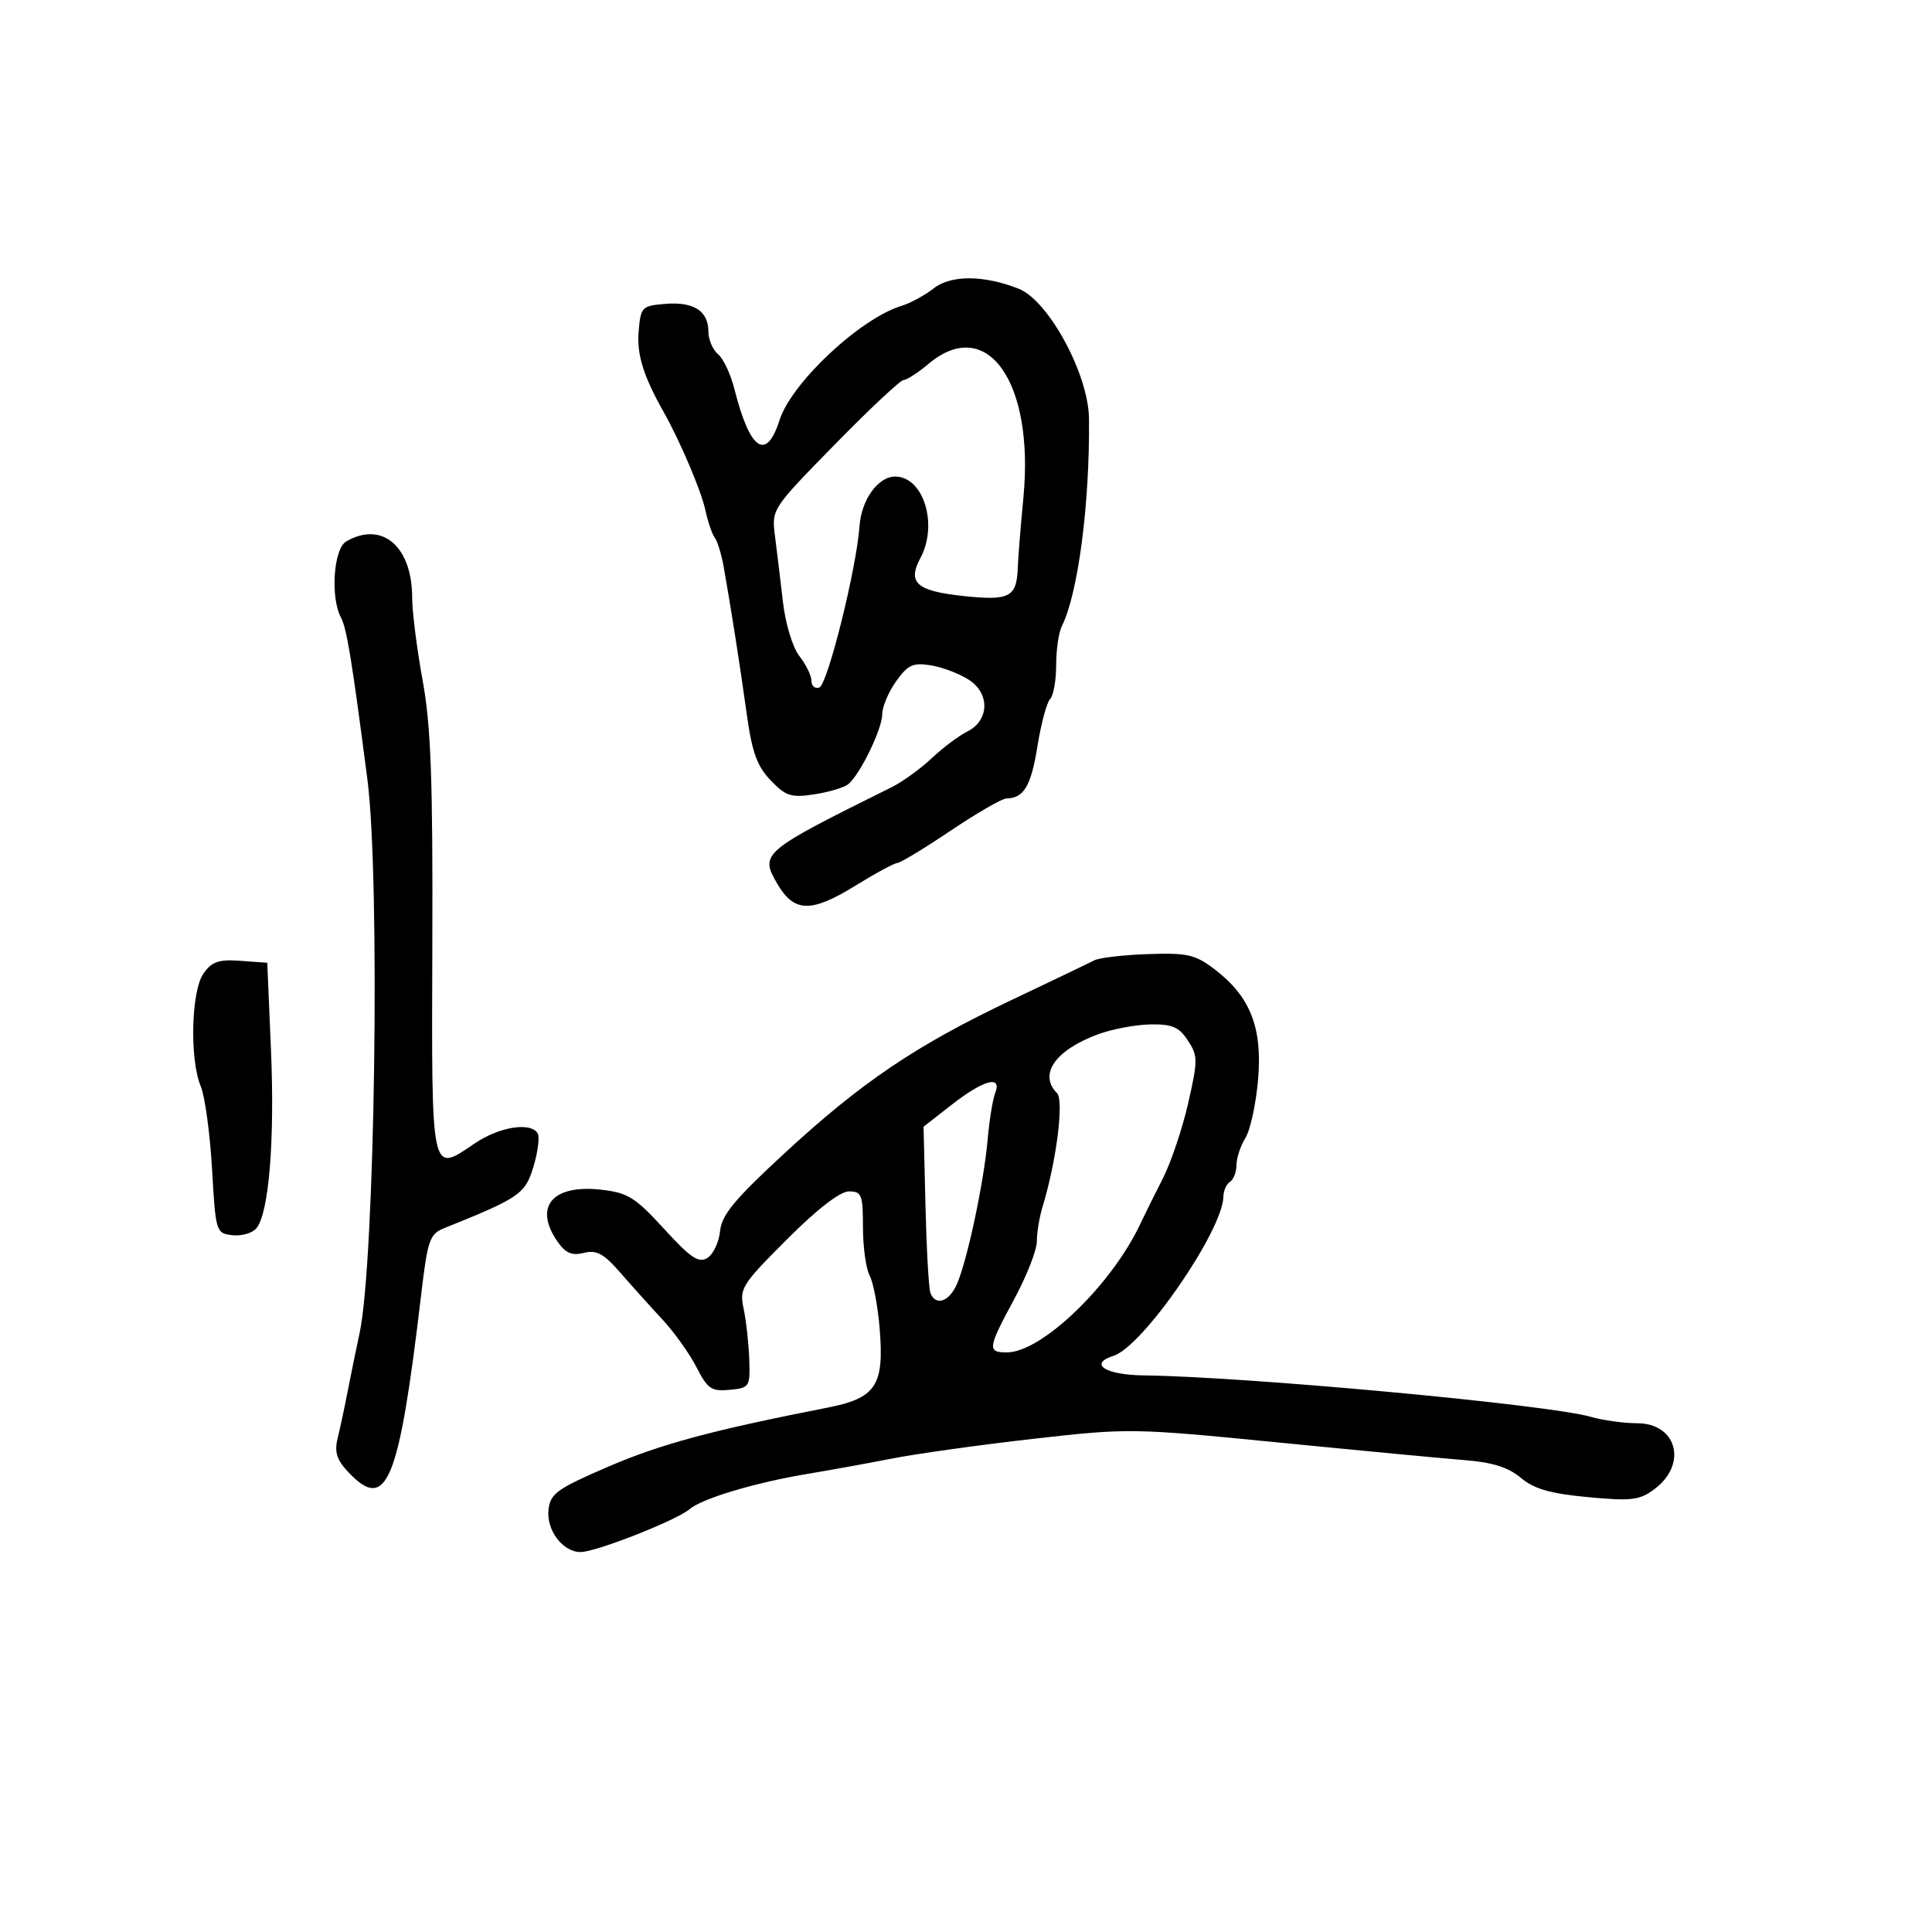 <svg xmlns="http://www.w3.org/2000/svg" width="300" height="300" viewBox="0 0 300 300" version="1.1">
	<path d="M 145 44.765 C 143.625 45.843, 141.375 47.069, 140 47.489 C 133.541 49.463, 122.896 59.436, 121.041 65.250 C 118.983 71.701, 116.436 69.927, 114.027 60.366 C 113.454 58.093, 112.314 55.675, 111.493 54.994 C 110.672 54.313, 110 52.740, 110 51.500 C 110 48.288, 107.730 46.822, 103.320 47.185 C 99.648 47.488, 99.487 47.655, 99.167 51.500 C 98.870 55.066, 99.915 58.416, 103.067 64 C 105.589 68.470, 108.886 76.217, 109.514 79.149 C 109.908 80.992, 110.572 82.950, 110.990 83.500 C 111.407 84.050, 112.029 86.075, 112.370 88 C 113.526 94.505, 114.929 103.463, 115.964 110.942 C 116.775 116.805, 117.561 118.976, 119.669 121.176 C 122.016 123.626, 122.844 123.892, 126.422 123.348 C 128.665 123.006, 131.033 122.308, 131.685 121.795 C 133.508 120.361, 137 113.186, 137 110.874 C 137 109.738, 137.965 107.453, 139.145 105.797 C 140.977 103.223, 141.765 102.862, 144.564 103.317 C 146.365 103.609, 149.023 104.624, 150.471 105.573 C 153.766 107.732, 153.609 111.904, 150.168 113.610 C 148.886 114.246, 146.411 116.106, 144.668 117.744 C 142.926 119.383, 140.150 121.393, 138.500 122.212 C 118.262 132.255, 117.952 132.517, 120.696 137.229 C 123.298 141.697, 125.949 141.771, 132.759 137.568 C 135.938 135.606, 138.902 134, 139.346 134 C 139.790 134, 143.502 131.750, 147.596 129 C 151.689 126.250, 155.592 123.993, 156.269 123.985 C 158.974 123.951, 160.100 122.066, 161.086 115.924 C 161.652 112.391, 162.540 109.073, 163.058 108.550 C 163.576 108.028, 164 105.659, 164 103.286 C 164 100.914, 164.395 98.191, 164.877 97.236 C 167.395 92.252, 169.235 78.201, 169.097 65 C 169.026 58.125, 162.832 46.678, 158.188 44.839 C 152.801 42.705, 147.665 42.676, 145 44.765 M 144.182 56.500 C 142.548 57.875, 140.812 59, 140.324 59 C 139.836 59, 135.019 63.513, 129.620 69.029 C 119.817 79.044, 119.804 79.065, 120.344 83.279 C 120.641 85.601, 121.197 90.200, 121.579 93.500 C 121.973 96.904, 123.080 100.532, 124.137 101.885 C 125.162 103.197, 126 104.922, 126 105.718 C 126 106.515, 126.550 106.983, 127.223 106.759 C 128.501 106.333, 133.009 88.247, 133.460 81.733 C 133.746 77.618, 136.337 74, 139 74 C 143.396 74, 145.709 81.439, 142.928 86.634 C 140.868 90.483, 142.306 91.766, 149.547 92.542 C 156.822 93.321, 157.899 92.745, 158.048 88 C 158.091 86.625, 158.481 81.785, 158.915 77.245 C 160.633 59.277, 153.245 48.874, 144.182 56.500 M 53.750 84.080 C 51.789 85.222, 51.280 92.786, 52.953 95.912 C 53.843 97.576, 54.631 102.400, 57.047 121 C 59.062 136.502, 58.225 195.898, 55.837 207 C 55.304 209.475, 54.476 213.525, 53.996 216 C 53.516 218.475, 52.814 221.760, 52.435 223.301 C 51.905 225.459, 52.275 226.664, 54.048 228.551 C 60.044 234.933, 61.933 230.360, 65.390 201.101 C 66.407 192.493, 66.711 191.618, 69 190.698 C 80.705 185.995, 81.563 185.402, 82.844 181.128 C 83.531 178.835, 83.820 176.518, 83.487 175.979 C 82.374 174.179, 77.504 174.973, 73.665 177.581 C 66.872 182.198, 67.009 182.843, 67.132 146.786 C 67.221 120.963, 66.918 112.722, 65.621 105.619 C 64.730 100.734, 64 94.967, 64 92.803 C 64 84.831, 59.311 80.841, 53.750 84.080 M 169.915 149.124 C 169.137 149.528, 163.325 152.316, 157 155.318 C 142.204 162.343, 133.804 168.016, 121.812 179.083 C 114.062 186.236, 112.063 188.650, 111.812 191.161 C 111.641 192.886, 110.755 194.764, 109.845 195.334 C 108.498 196.177, 107.248 195.338, 103.116 190.817 C 98.642 185.922, 97.485 185.202, 93.343 184.735 C 85.735 183.878, 82.802 187.417, 86.613 192.858 C 87.829 194.594, 88.826 195.010, 90.669 194.547 C 92.630 194.055, 93.742 194.657, 96.306 197.603 C 98.063 199.621, 101.010 202.899, 102.856 204.886 C 104.702 206.874, 107.087 210.214, 108.157 212.310 C 109.873 215.673, 110.476 216.083, 113.301 215.810 C 116.408 215.509, 116.495 215.371, 116.338 211 C 116.248 208.525, 115.856 205.012, 115.466 203.194 C 114.797 200.076, 115.179 199.467, 122.201 192.444 C 126.901 187.744, 130.448 185, 131.823 185 C 133.798 185, 134 185.515, 134 190.566 C 134 193.627, 134.467 197.004, 135.038 198.071 C 135.609 199.138, 136.308 202.821, 136.590 206.256 C 137.323 215.151, 136.045 217.095, 128.495 218.576 C 110.517 222.104, 102.621 224.228, 94.500 227.723 C 86.522 231.157, 85.463 231.913, 85.175 234.387 C 84.803 237.580, 87.373 241, 90.144 241 C 92.544 241, 105.044 236.082, 107.097 234.329 C 109.040 232.672, 117.381 230.186, 125.500 228.845 C 128.800 228.300, 134.650 227.238, 138.500 226.485 C 142.350 225.731, 152.250 224.350, 160.500 223.414 C 175.232 221.744, 175.910 221.754, 198.500 223.987 C 211.150 225.238, 224.189 226.472, 227.475 226.731 C 231.749 227.067, 234.219 227.848, 236.154 229.476 C 238.208 231.205, 240.710 231.925, 246.560 232.473 C 253.319 233.107, 254.582 232.957, 256.881 231.247 C 262.085 227.377, 260.422 221, 254.208 221 C 252.161 221, 248.915 220.549, 246.993 219.998 C 240.392 218.103, 193.510 213.762, 177.590 213.571 C 171.611 213.499, 168.971 211.779, 172.918 210.526 C 177.468 209.082, 189.870 191.103, 189.969 185.809 C 189.986 184.879, 190.450 183.840, 191 183.500 C 191.550 183.160, 192 181.993, 192 180.906 C 192 179.819, 192.622 177.933, 193.381 176.715 C 194.141 175.497, 195.028 171.419, 195.353 167.654 C 196.050 159.567, 194.151 154.742, 188.608 150.514 C 185.593 148.215, 184.392 147.941, 178.263 148.151 C 174.450 148.282, 170.693 148.720, 169.915 149.124 M 31.594 151.170 C 29.680 153.902, 29.426 164.494, 31.174 168.685 C 31.820 170.233, 32.608 176, 32.924 181.500 C 33.491 191.339, 33.542 191.505, 36.086 191.801 C 37.508 191.966, 39.186 191.481, 39.815 190.723 C 41.759 188.380, 42.678 177.117, 42.076 163 L 41.500 149.500 37.344 149.197 C 33.955 148.950, 32.893 149.314, 31.594 151.170 M 170.566 160.582 C 163.894 163.026, 161.220 166.820, 164.124 169.724 C 165.246 170.846, 164.048 180.305, 161.884 187.399 C 161.398 188.994, 161 191.407, 161 192.761 C 161 194.115, 159.425 198.140, 157.500 201.704 C 153.359 209.370, 153.272 210, 156.350 210 C 161.759 210, 172.639 199.510, 177.091 190 C 177.735 188.625, 179.299 185.468, 180.566 182.985 C 181.833 180.501, 183.603 175.243, 184.500 171.299 C 186.019 164.621, 186.016 163.954, 184.450 161.565 C 183.078 159.470, 182.012 159.013, 178.635 159.070 C 176.361 159.109, 172.730 159.789, 170.566 160.582 M 147.868 171.475 L 143.409 174.949 143.707 187.225 C 143.870 193.976, 144.214 200.063, 144.471 200.750 C 145.274 202.903, 147.463 202.118, 148.654 199.250 C 150.284 195.325, 152.793 183.451, 153.355 177 C 153.619 173.975, 154.145 170.713, 154.525 169.750 C 155.645 166.905, 152.780 167.648, 147.868 171.475" stroke="none" fill="black" fill-rule="evenodd"/>
</svg>